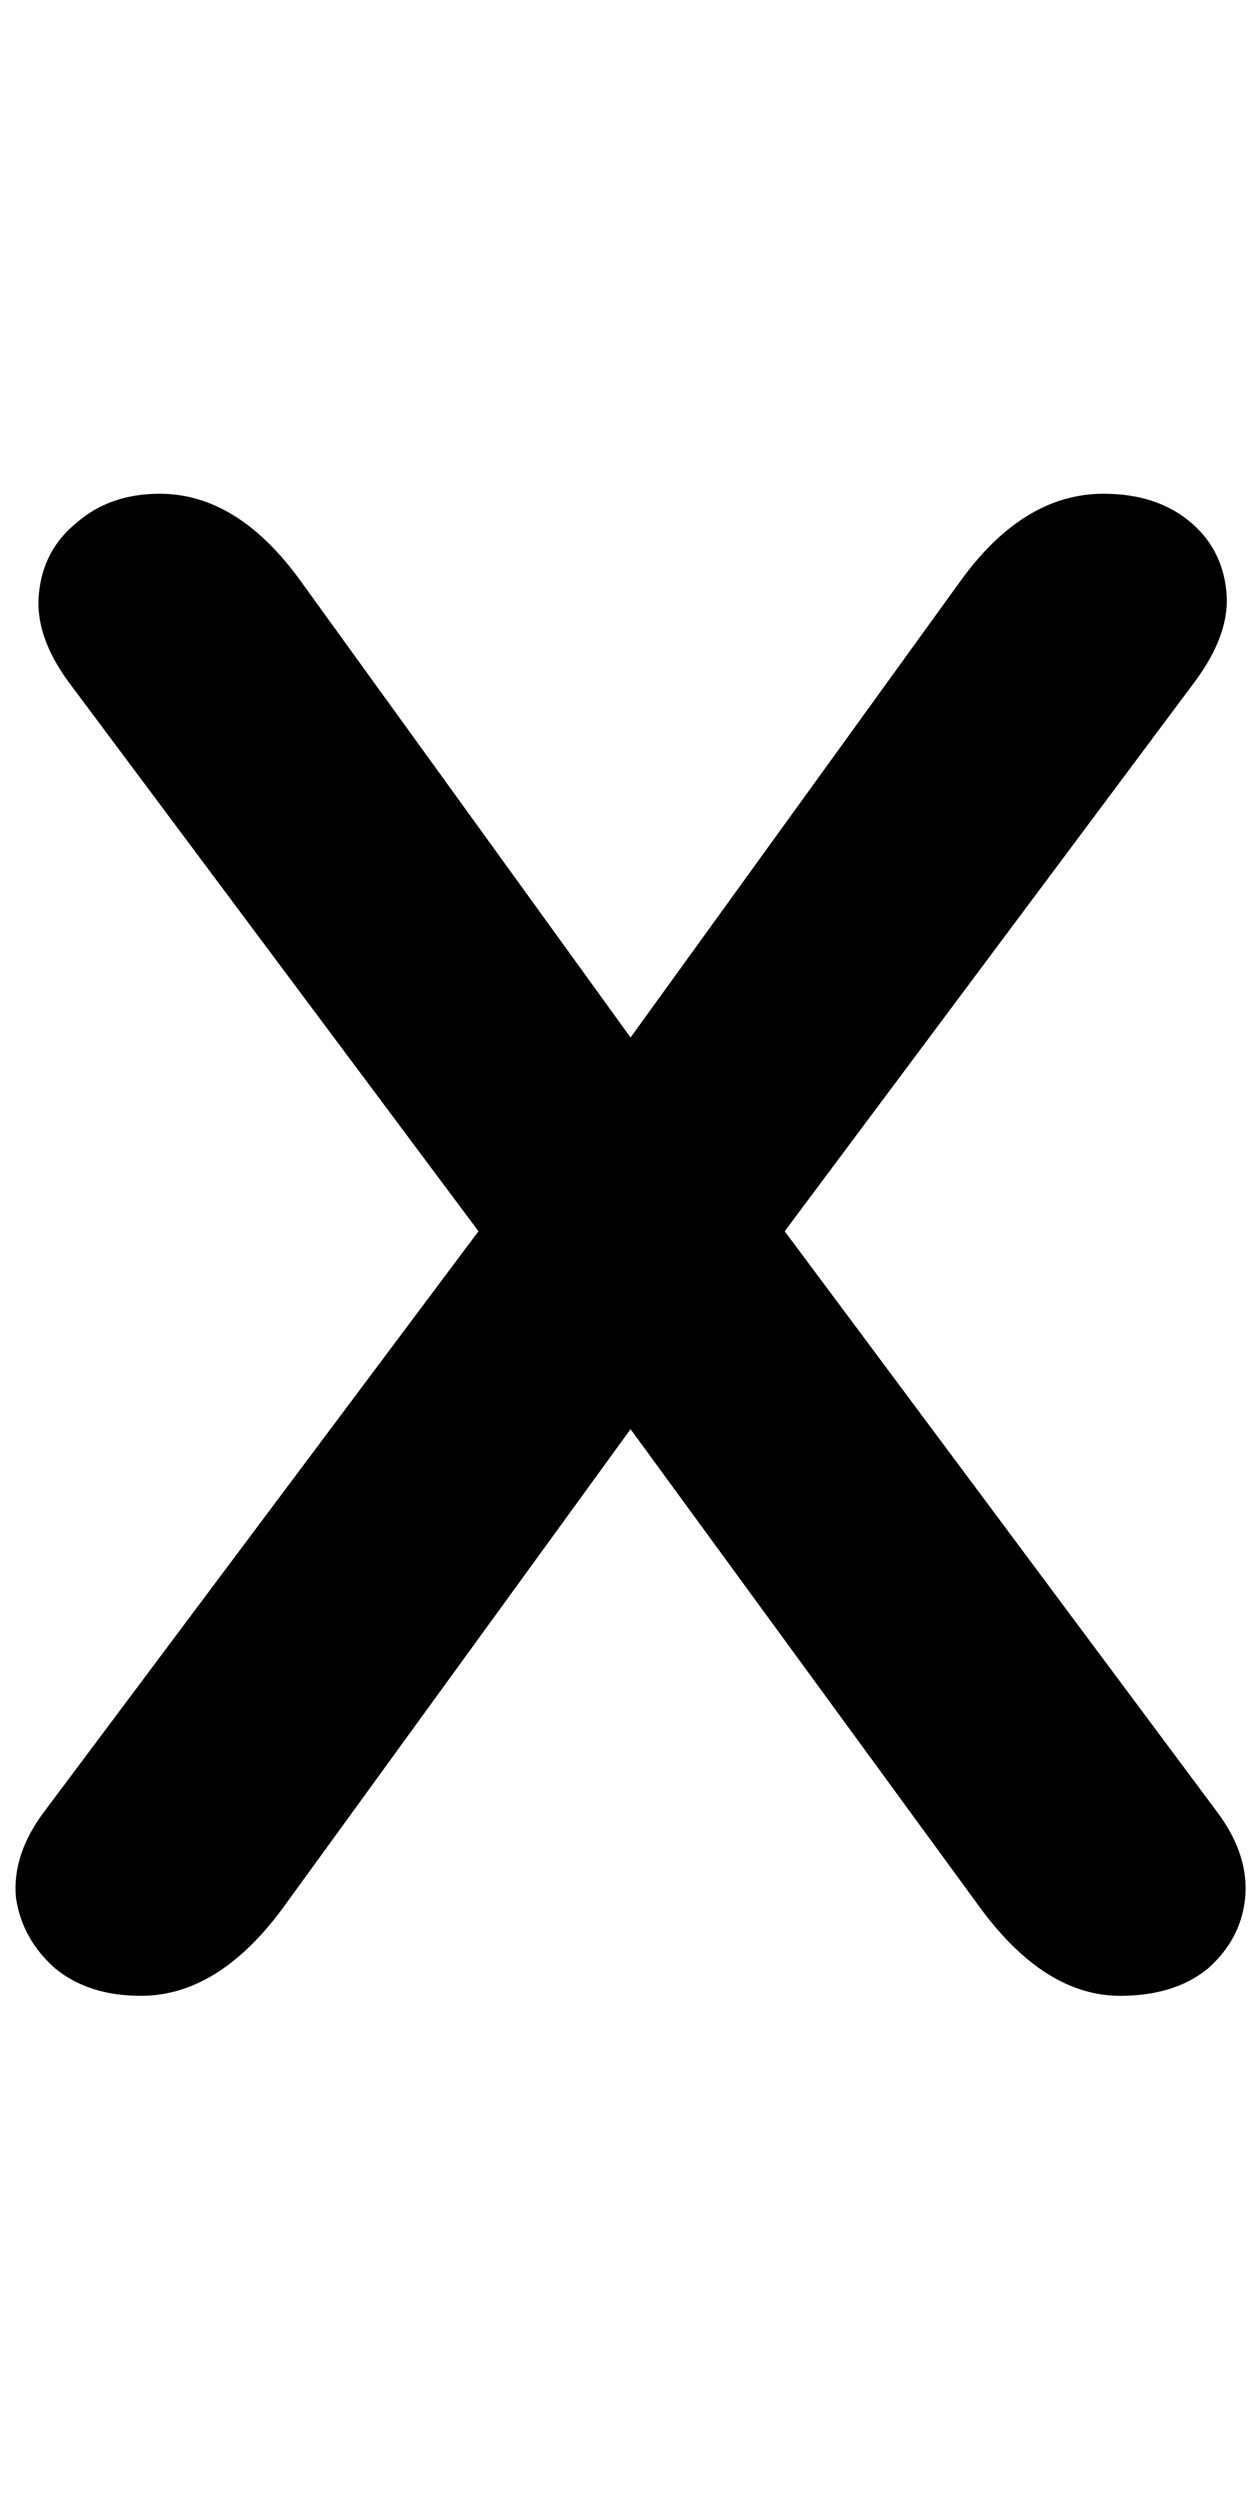 <svg width="11" height="22" viewBox="0 0 18 23" fill="none" xmlns="http://www.w3.org/2000/svg">
<path d="M2.03 22.24C1.53 22.24 1.12 22.11 0.8 21.85C0.48 21.57 0.29 21.23 0.23 20.83C0.19 20.41 0.33 19.99 0.65 19.57L6.89 11.23L0.98 3.31C0.66 2.87 0.52 2.45 0.56 2.05C0.6 1.63 0.78 1.29 1.1 1.03C1.42 0.75 1.82 0.61 2.3 0.61C3.04 0.61 3.71 1.02 4.31 1.84L9.08 8.44L13.85 1.84C14.45 1.02 15.13 0.61 15.89 0.61C16.39 0.61 16.8 0.74 17.12 1C17.44 1.26 17.62 1.6 17.66 2.02C17.7 2.42 17.55 2.85 17.21 3.31L11.3 11.23L17.51 19.57C17.83 19.99 17.97 20.41 17.93 20.83C17.89 21.23 17.71 21.57 17.39 21.85C17.07 22.11 16.65 22.24 16.13 22.24C15.41 22.24 14.74 21.82 14.12 20.98L9.08 14.08L4.07 20.98C3.45 21.82 2.77 22.24 2.03 22.24Z" fill="black"/>
</svg>
